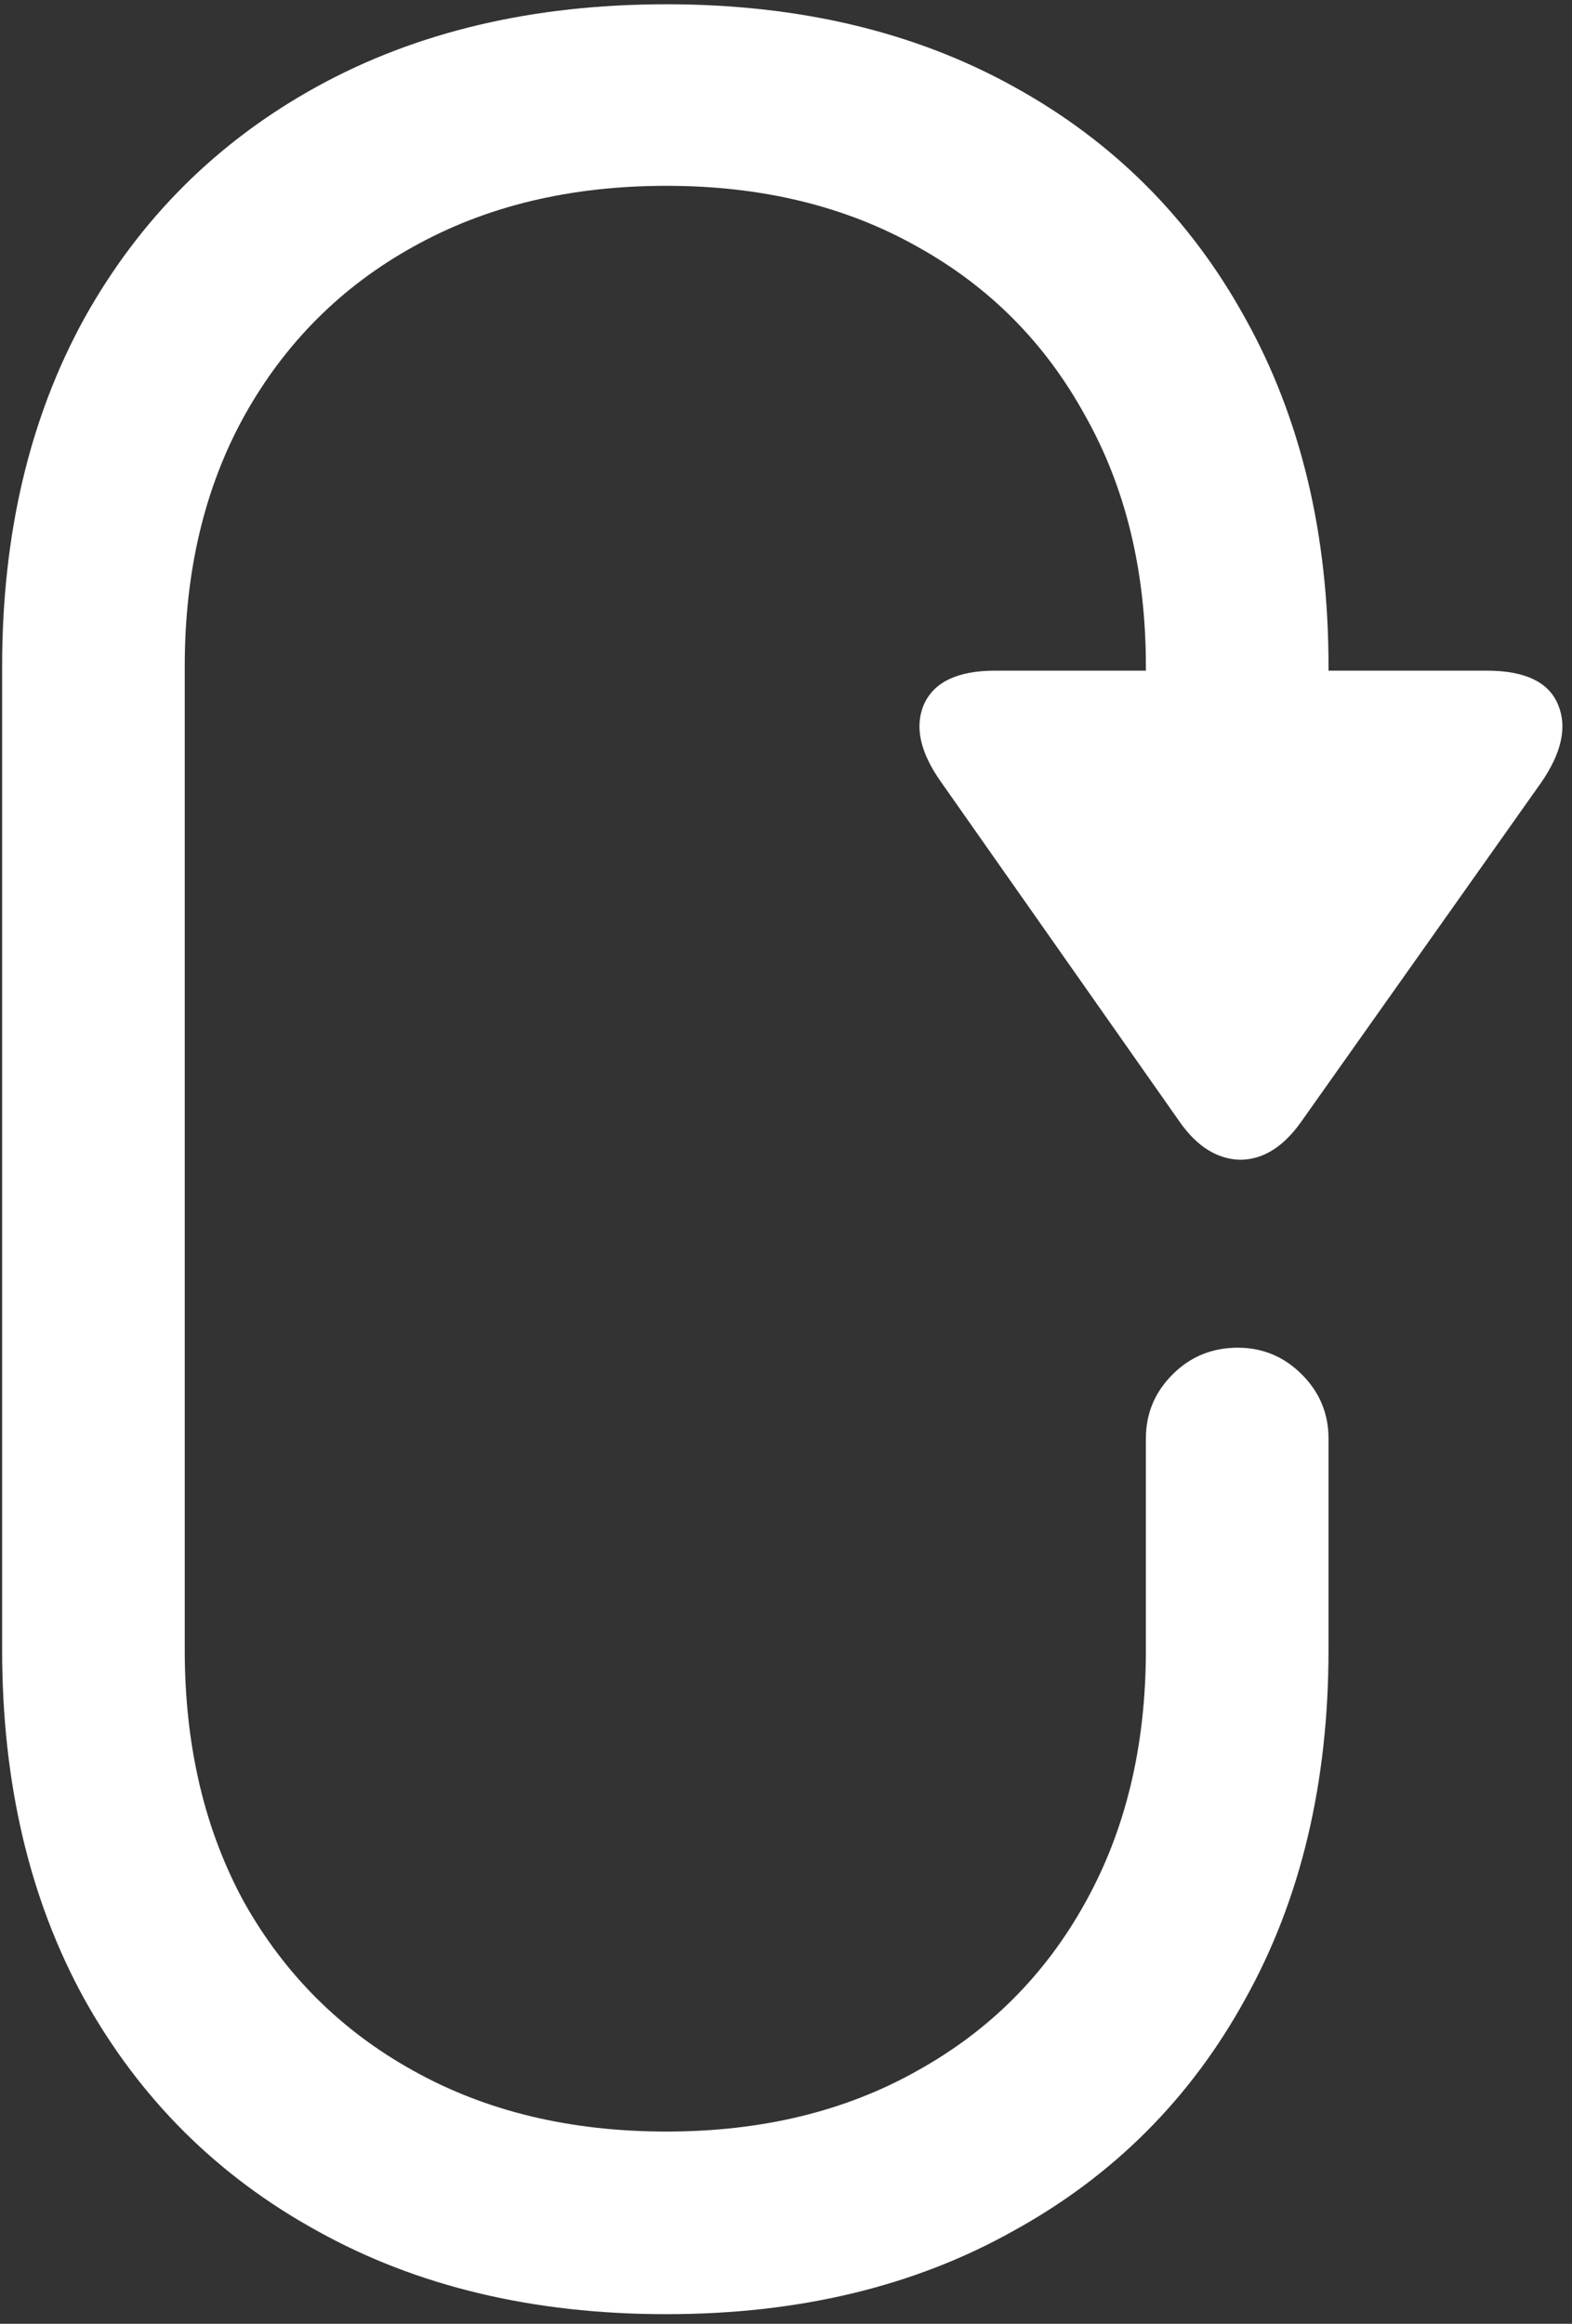 <svg width="92" height="136" viewBox="0 0 92 136" fill="none" xmlns="http://www.w3.org/2000/svg">
<rect x="0" y="0" width="92" height="136" fill="#333333" stroke="none"/>
<path d="M39 135.438C46.75 135.438 53.521 133.812 59.312 130.562C65.146 127.354 69.667 122.833 72.875 117C76.125 111.167 77.75 104.354 77.75 96.562V84.188C77.75 82.729 77.229 81.479 76.188 80.438C75.146 79.396 73.896 78.875 72.438 78.875C70.938 78.875 69.667 79.396 68.625 80.438C67.583 81.479 67.062 82.729 67.062 84.188V96.562C67.062 102.188 65.875 107.125 63.5 111.375C61.167 115.583 57.896 118.854 53.688 121.188C49.479 123.562 44.583 124.75 39 124.75C33.375 124.75 28.438 123.562 24.188 121.188C19.979 118.854 16.688 115.583 14.312 111.375C11.979 107.125 10.812 102.188 10.812 96.562V39C10.812 33.417 11.979 28.521 14.312 24.312C16.688 20.062 19.979 16.771 24.188 14.438C28.438 12.062 33.375 10.875 39 10.875C44.583 10.875 49.479 12.062 53.688 14.438C57.896 16.771 61.167 20.062 63.5 24.312C65.875 28.521 67.062 33.417 67.062 39V46.562H77.75V39C77.75 31.25 76.125 24.458 72.875 18.625C69.667 12.792 65.146 8.271 59.312 5.062C53.521 1.854 46.75 0.25 39 0.25C31.208 0.25 24.396 1.854 18.562 5.062C12.729 8.271 8.188 12.792 4.938 18.625C1.729 24.458 0.125 31.25 0.125 39V96.562C0.125 104.354 1.729 111.167 4.938 117C8.188 122.833 12.729 127.354 18.562 130.562C24.396 133.812 31.208 135.438 39 135.438ZM87 39.25H58.25C56.042 39.25 54.646 39.917 54.062 41.25C53.521 42.542 53.854 44.042 55.062 45.75L69.062 65.688C70.062 67.104 71.229 67.833 72.562 67.875C73.896 67.875 75.083 67.146 76.125 65.688L90.188 45.812C91.396 44.062 91.729 42.542 91.188 41.25C90.646 39.917 89.25 39.25 87 39.25Z" fill="white"/>
</svg>
